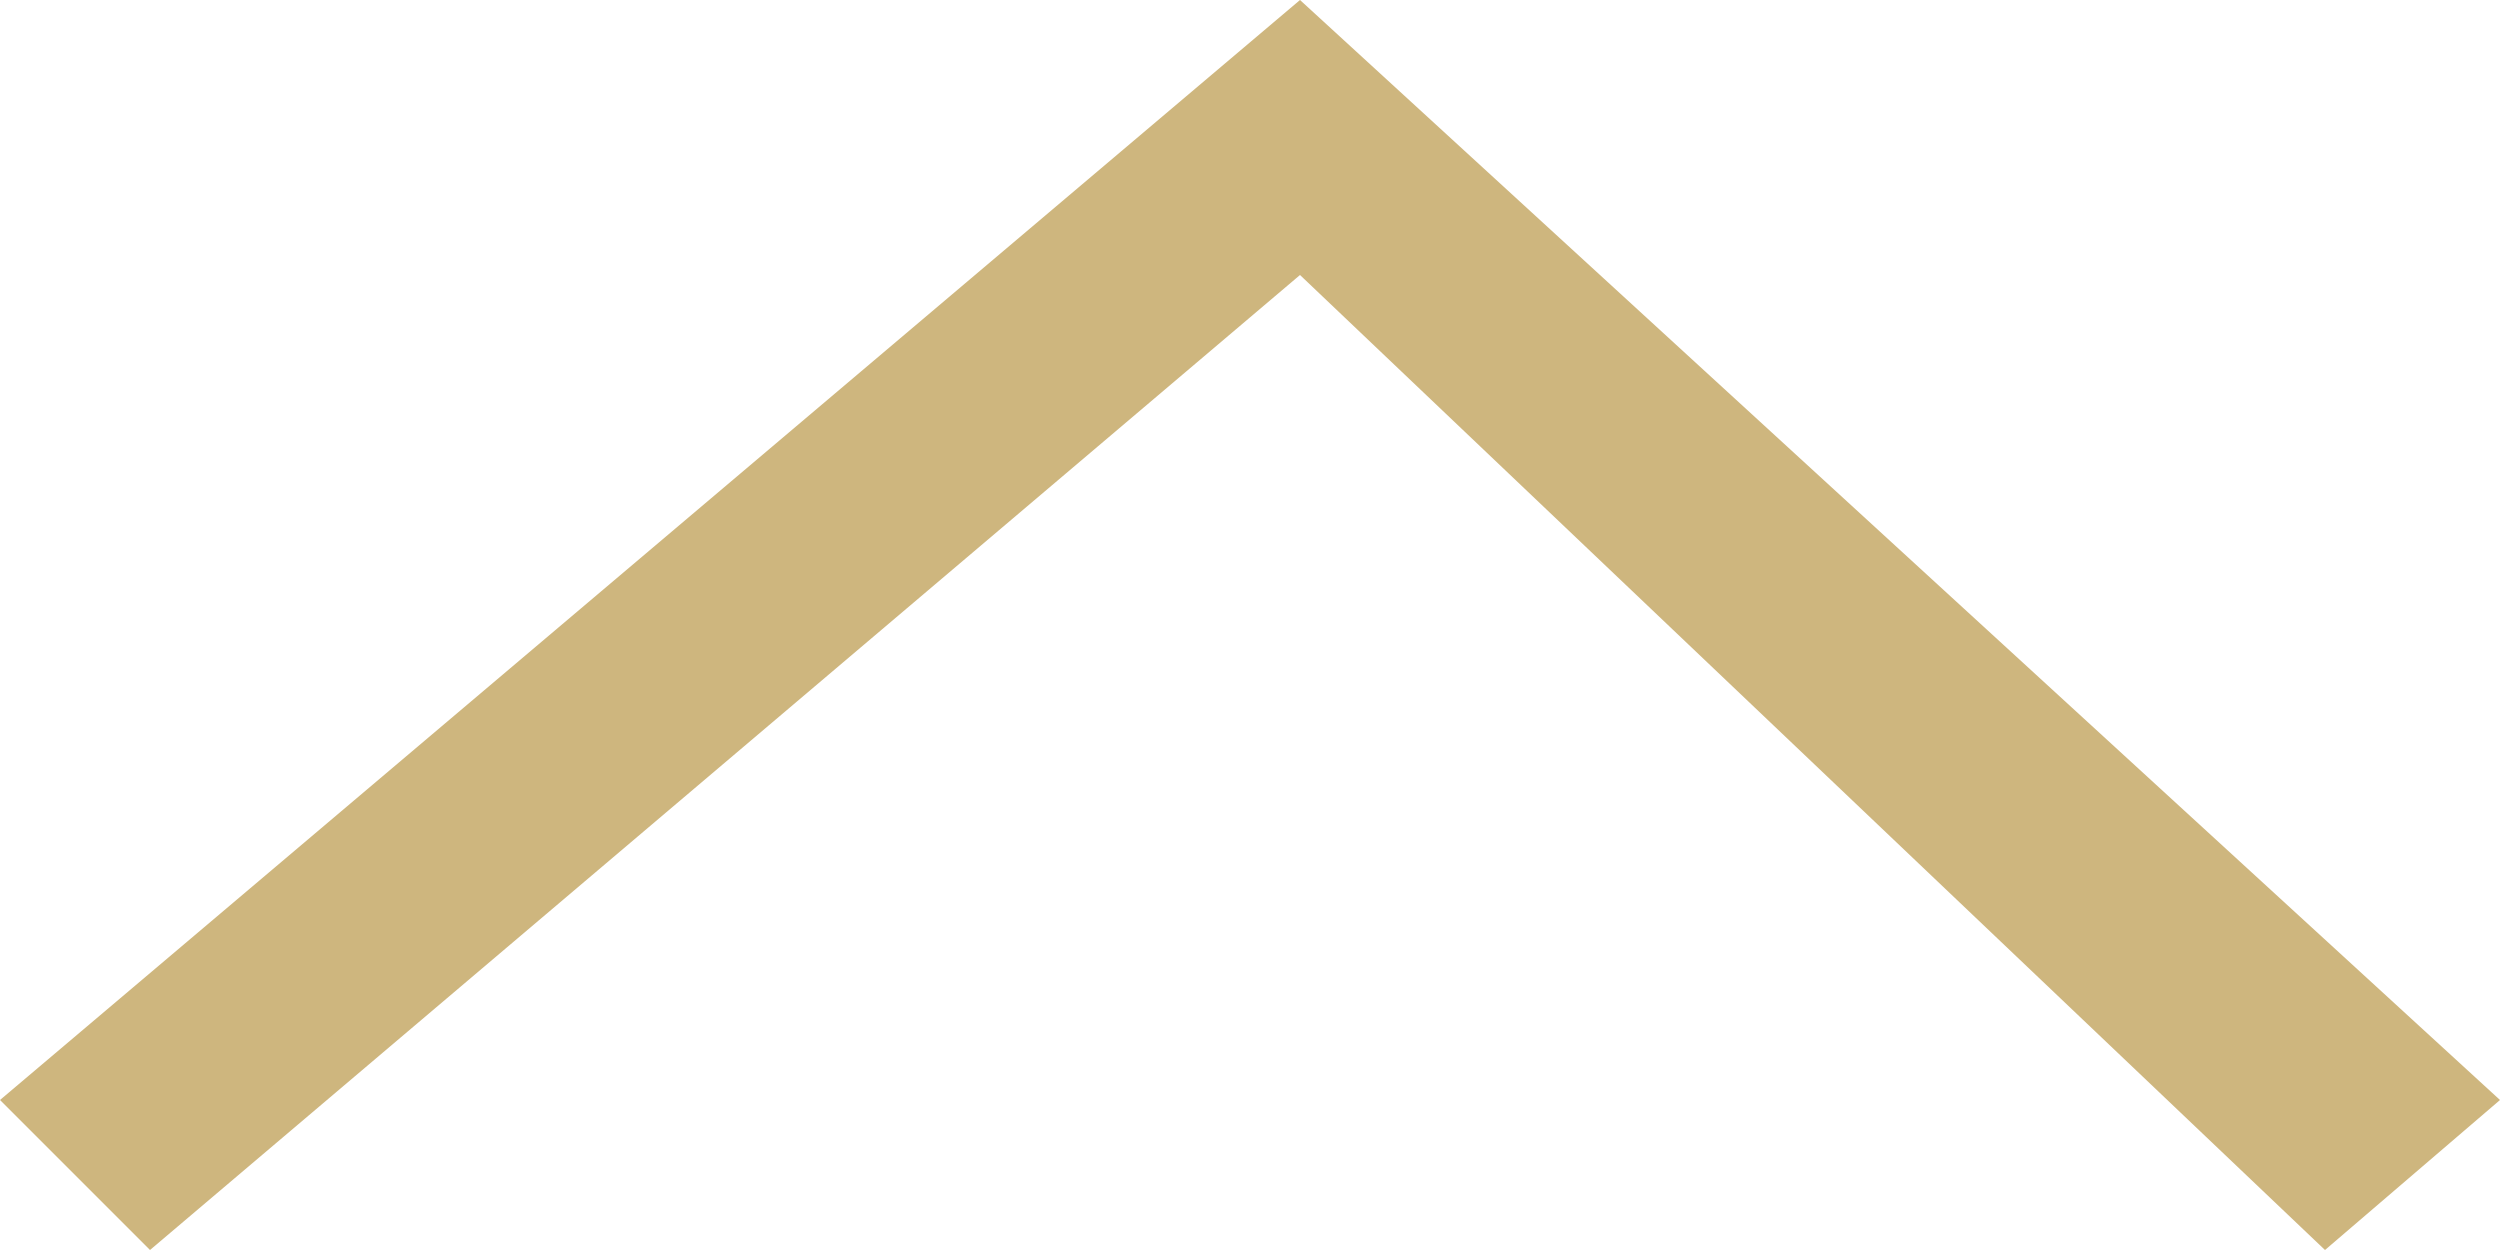 <?xml version="1.0" encoding="utf-8"?>
<!-- Generator: Adobe Illustrator 25.2.0, SVG Export Plug-In . SVG Version: 6.00 Build 0)  -->
<svg version="1.1" id="Ebene_1" xmlns="http://www.w3.org/2000/svg" xmlns:xlink="http://www.w3.org/1999/xlink" x="0px" y="0px"
	 viewBox="0 0 10 5" style="enable-background:new 0 0 10 5;" xml:space="preserve">
<style type="text/css">
	.st0{fill:#CEB67E;}
	.st1{fill:none;}
	.st2{fill:none;stroke:#CEB67E;stroke-width:1.516;stroke-linecap:round;stroke-miterlimit:10;}
	.st3{fill:none;stroke:#CEB67E;stroke-width:2;stroke-linecap:round;stroke-miterlimit:10;}
	.st4{opacity:0.8;fill:#CEB67E;}
	.st5{fill:#5D0D30;}
</style>
<polygon class="st0" points="0,4.4 5.2,0 10,4.4 9.3,5 5.2,1.1 0.6,5 "/>
</svg>
